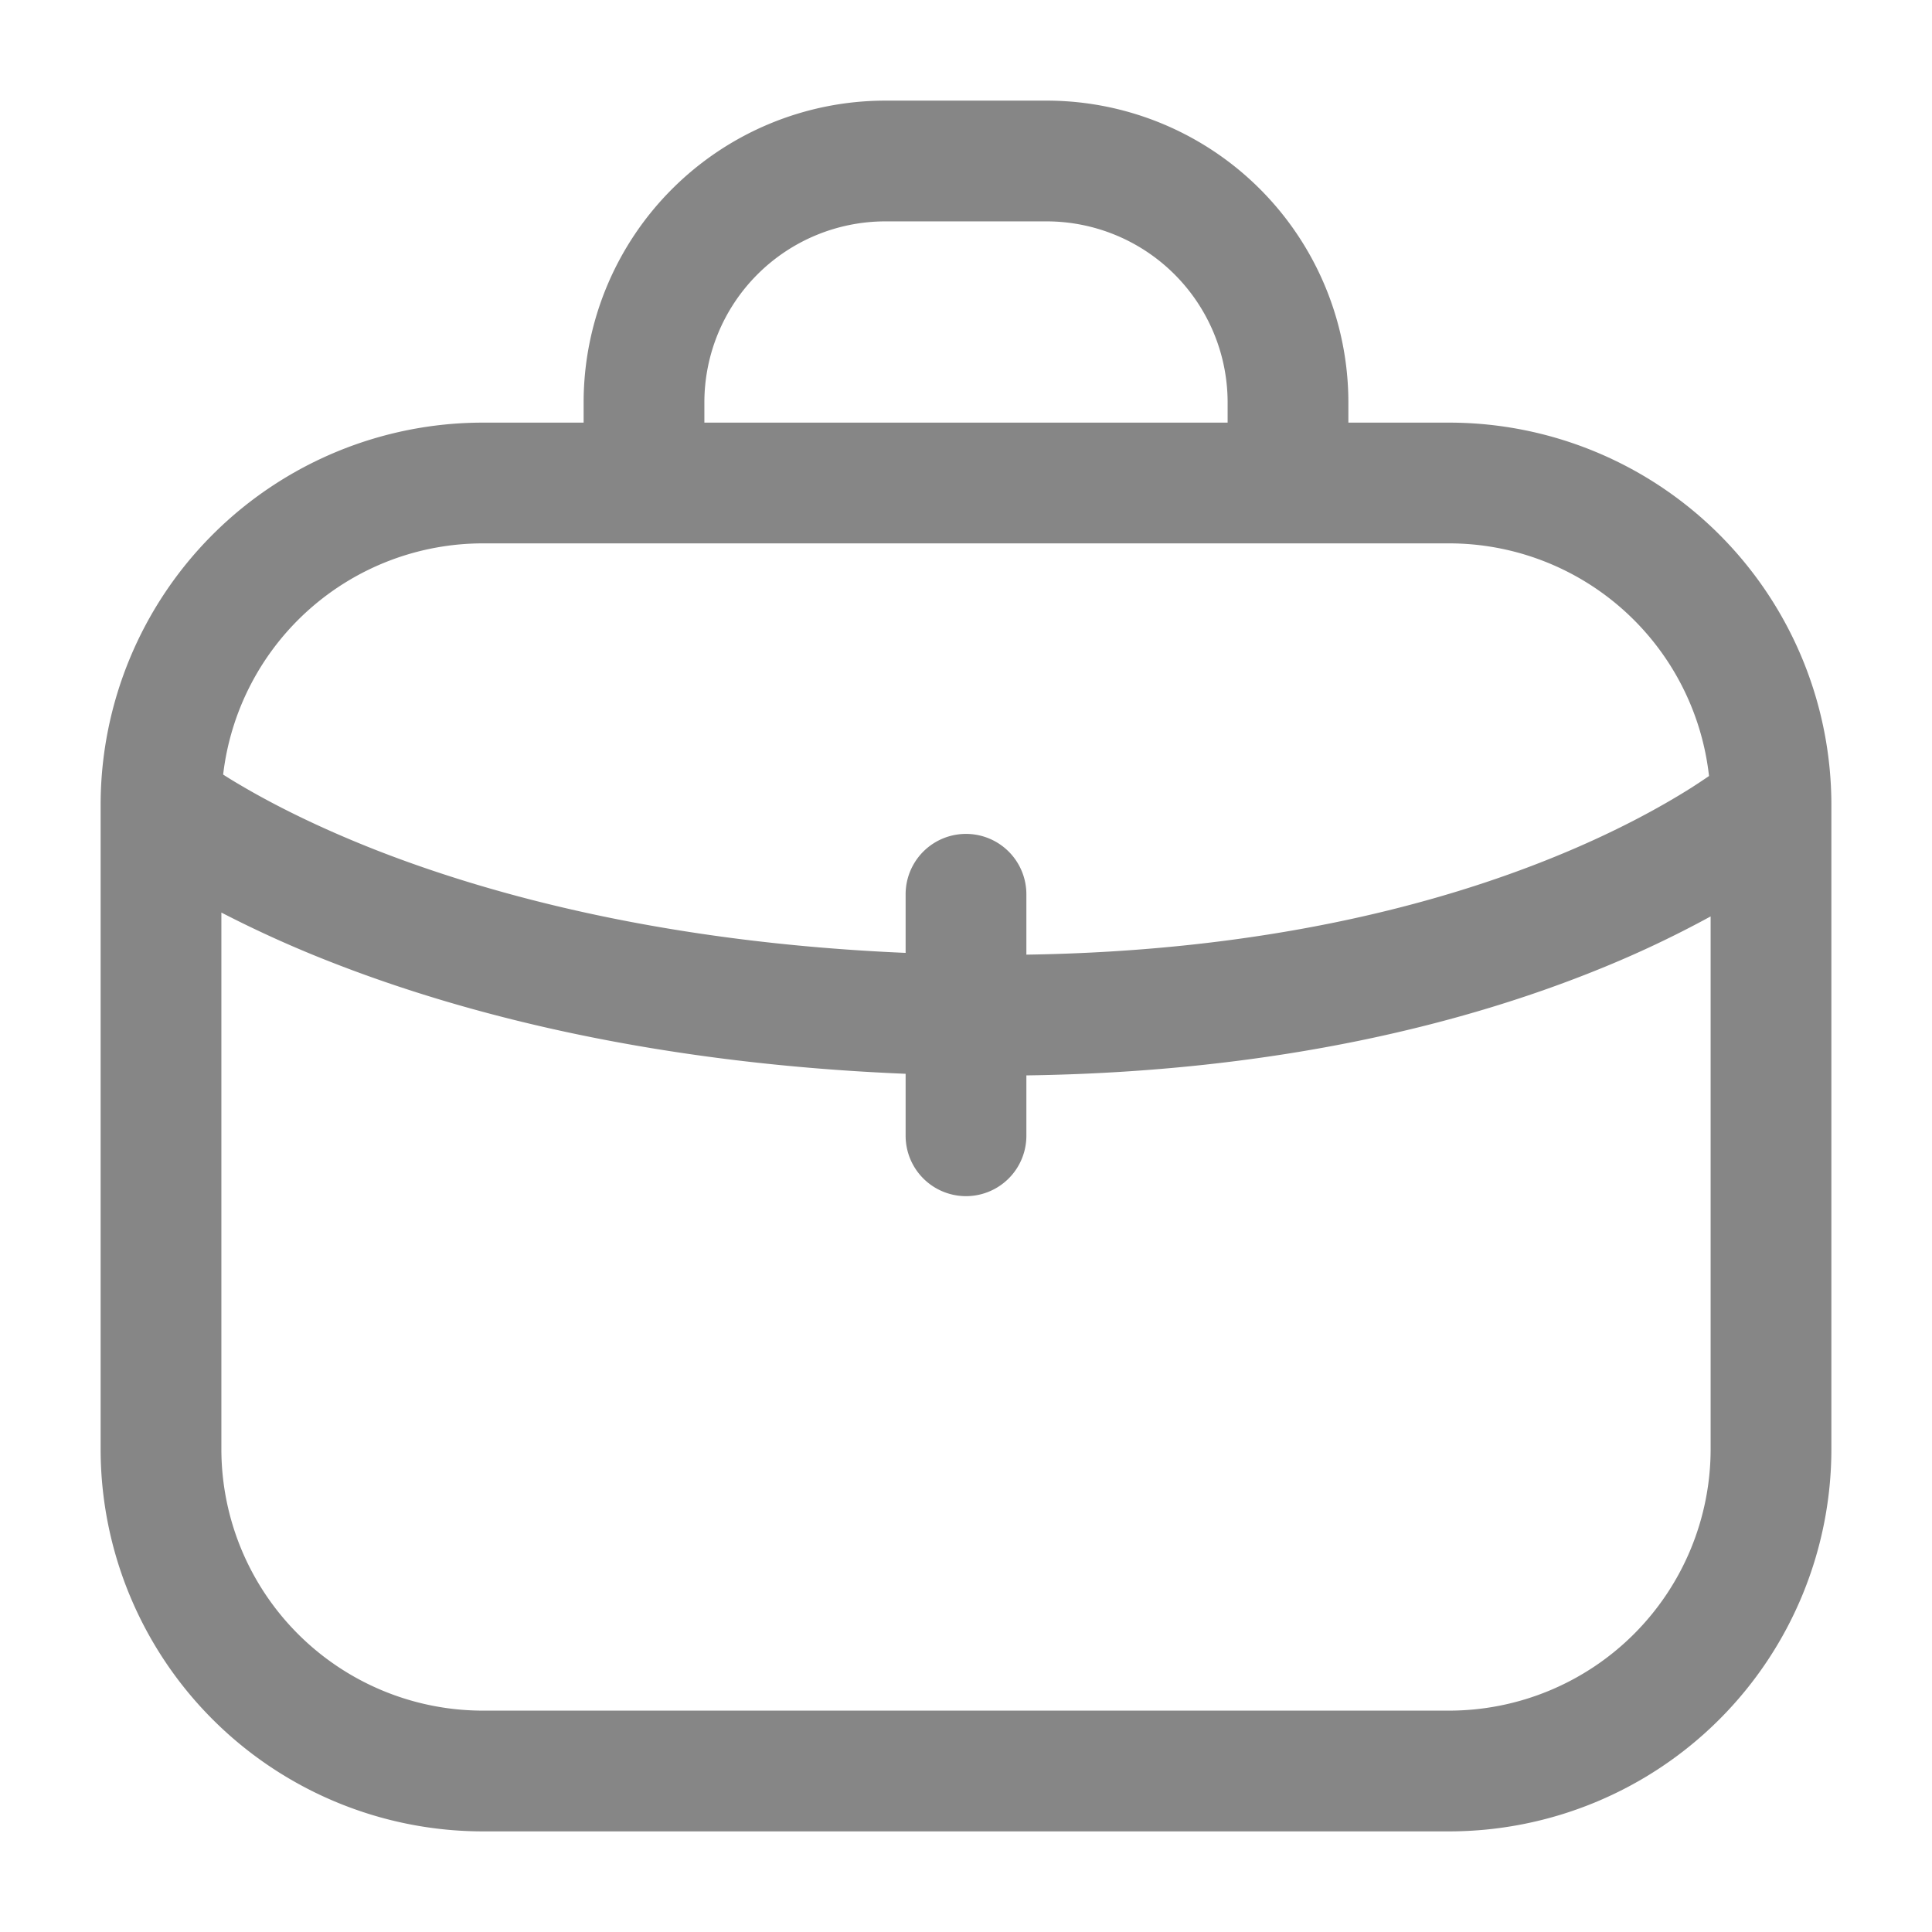 <svg width="24" height="24" fill="none" xmlns="http://www.w3.org/2000/svg">
    <path fill-rule="evenodd" clip-rule="evenodd" d="M11 2.75A2.25 2.25 0 0 0 8.75 5v.25h6.5V5A2.25 2.25 0 0 0 13 2.75h-2Zm5.75 2.5V5A3.75 3.75 0 0 0 13 1.25h-2A3.75 3.75 0 0 0 7.25 5v.25H6A4.75 4.75 0 0 0 1.25 10v8A4.75 4.75 0 0 0 6 22.75h12A4.75 4.75 0 0 0 22.75 18v-8A4.75 4.75 0 0 0 18 5.25h-1.25ZM6 6.75a3.25 3.25 0 0 0-3.228 2.872c.059.038.127.08.204.125.366.217.934.515 1.714.82 1.437.56 3.6 1.143 6.56 1.27v-.728a.75.75 0 0 1 1.5 0v.75c2.959-.044 5.119-.628 6.55-1.21.776-.315 1.34-.63 1.705-.86.086-.055.161-.105.225-.149A3.25 3.25 0 0 0 18 6.75H6Zm15.25 4.634a13.19 13.19 0 0 1-1.385.655c-1.603.651-3.954 1.276-7.115 1.32v.75a.75.75 0 0 1-1.5 0v-.77c-3.16-.13-5.507-.752-7.105-1.375a14.305 14.305 0 0 1-1.395-.628V18A3.25 3.25 0 0 0 6 21.25h12A3.25 3.25 0 0 0 21.25 18v-6.616Z" fill="#868686"/>
</svg>
